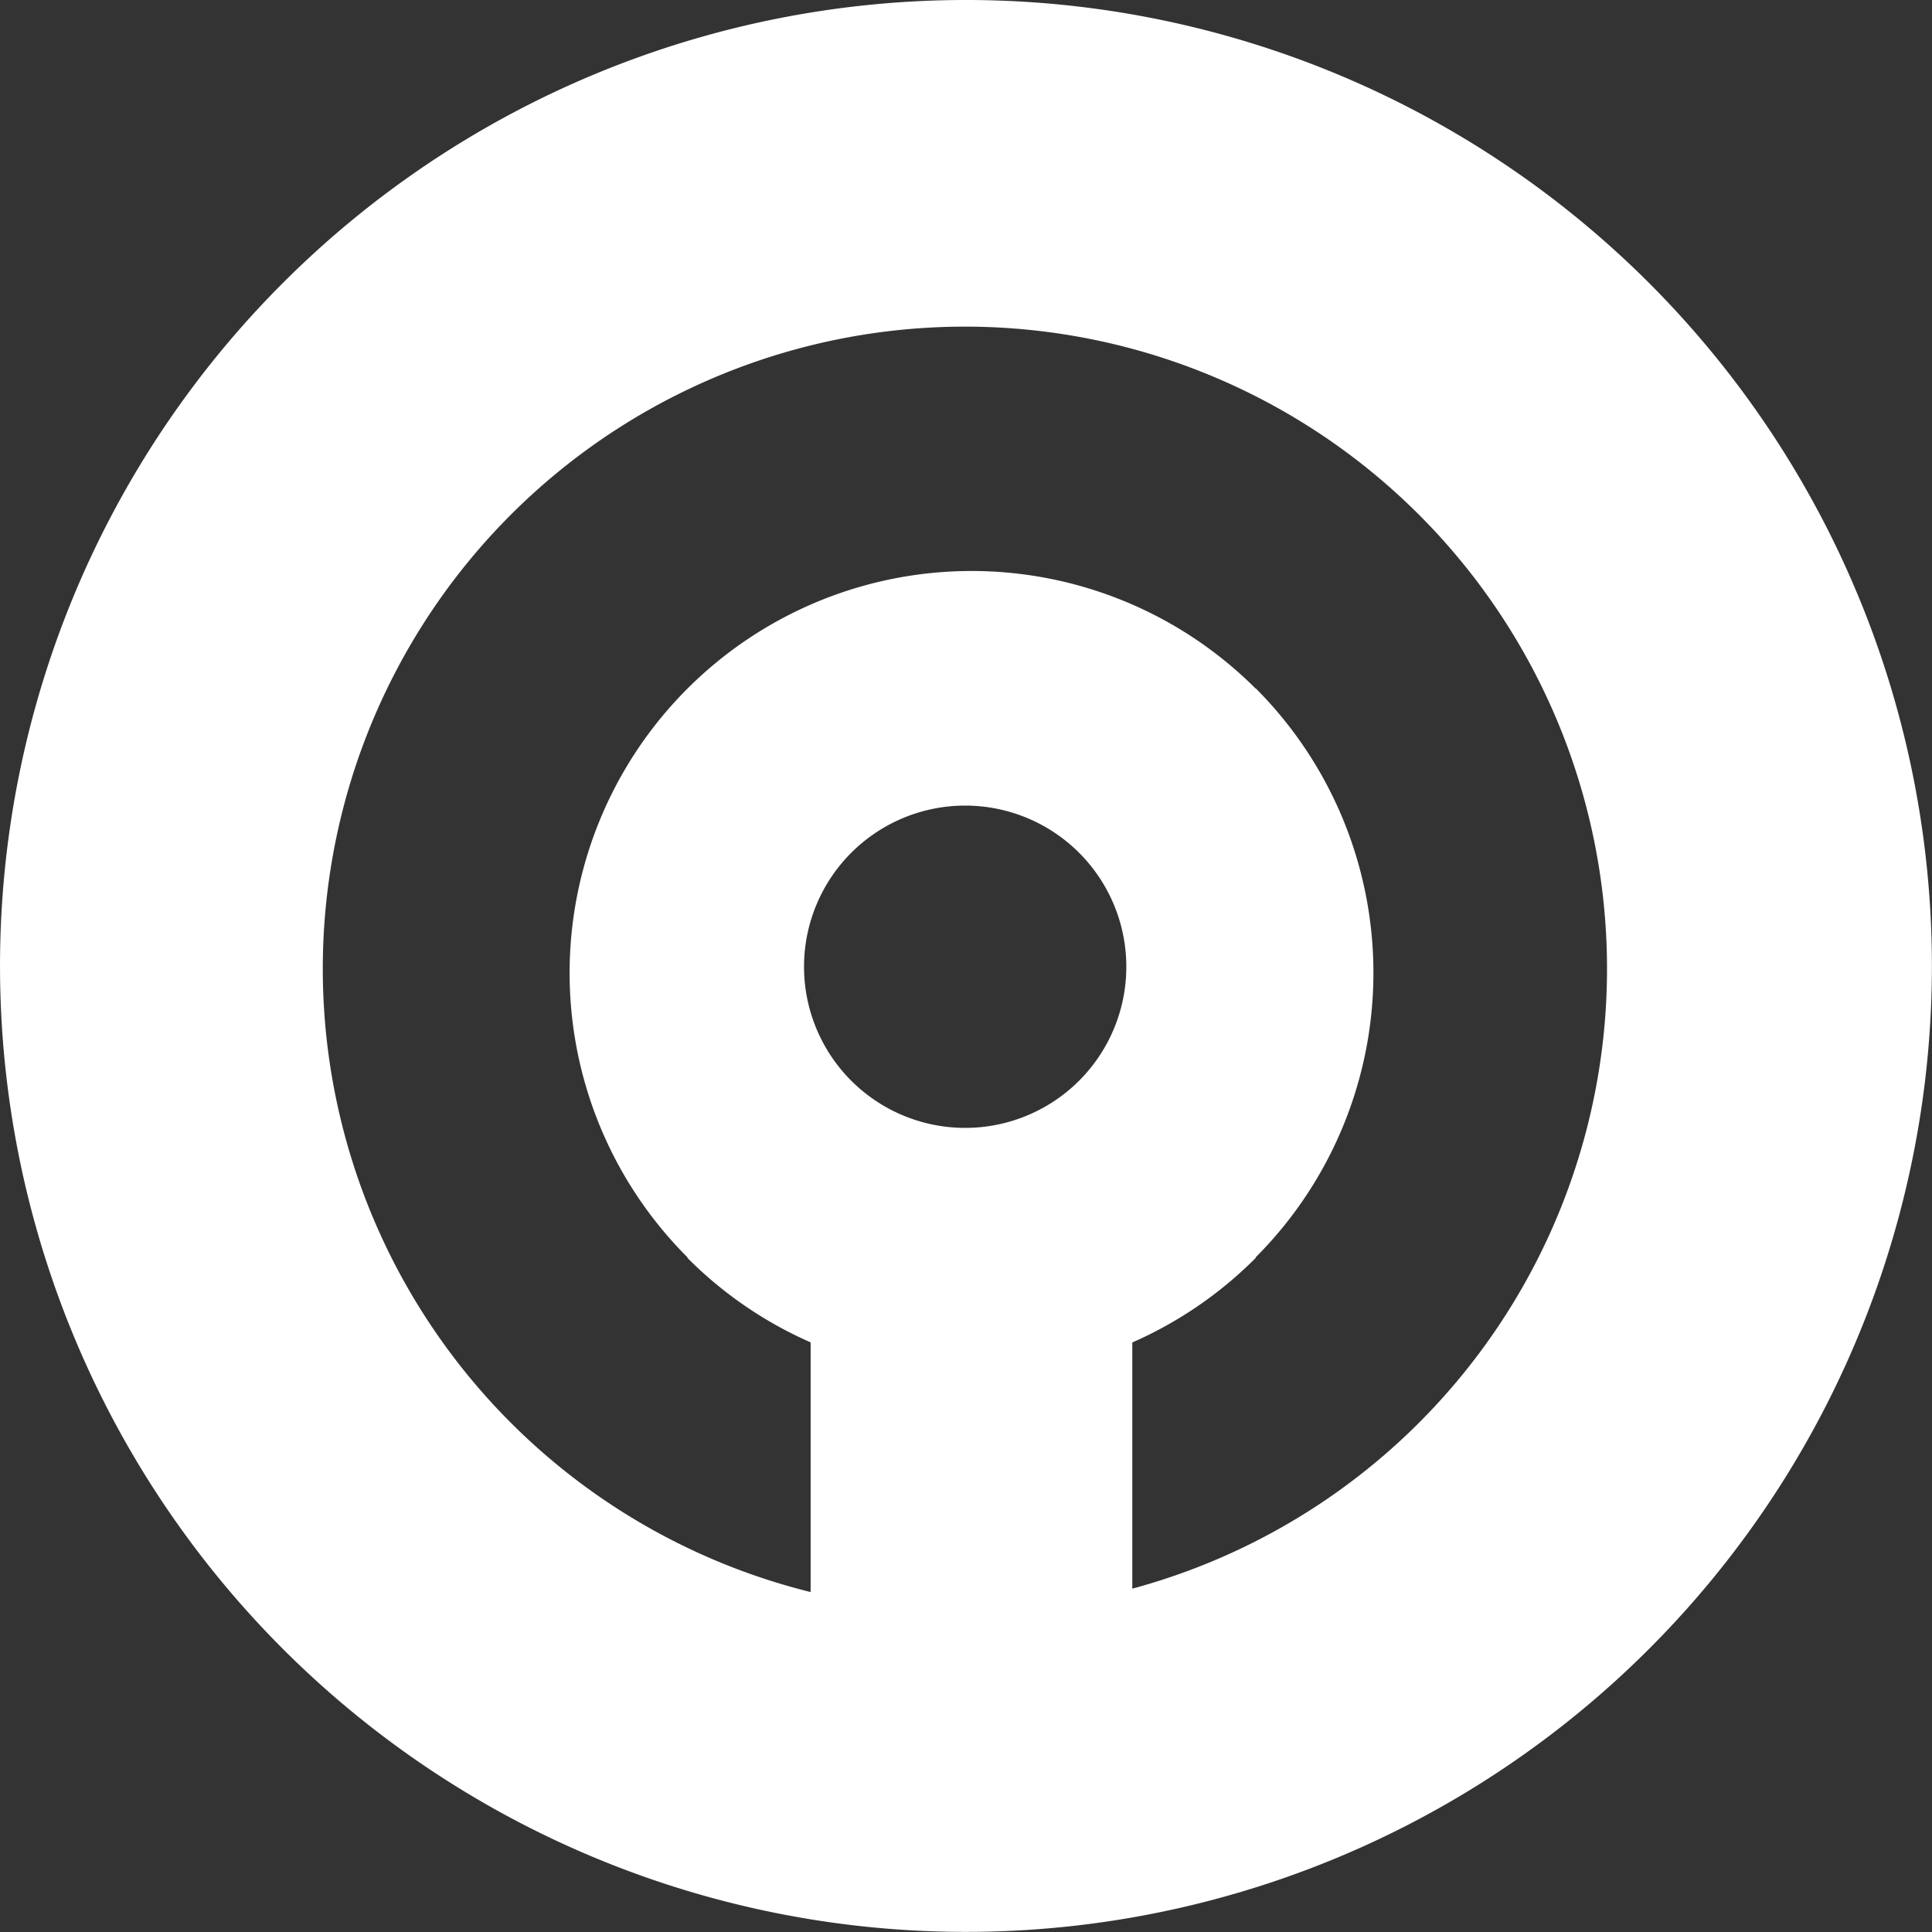 <svg xmlns="http://www.w3.org/2000/svg" width="313.758" height="313.756" viewBox="0 0 313.758 313.756"><rect x="0" y="0" width="313.758" height="313.756" fill="#333333" stroke="none"/><defs><style>.a{fill:#fff;fill-rule:evenodd;}</style></defs><path class="a" d="M347.1,318v40a104.28,104.28,0,1,0-52.24.55V318a65.131,65.131,0,0,1-20-13.71v-.1a65.28,65.28,0,1,1,92.28-92.36v-.05a65.39,65.39,0,0,1,0,92.41v.1a65.291,65.291,0,0,1-20,13.71M319.91,100a156.87,156.87,0,1,1-110.8,46,156.87,156.87,0,0,1,110.8-46Zm0,130.83A26.17,26.17,0,1,1,293.79,257,26.17,26.17,0,0,1,319.91,230.83Z" transform="translate(-163.215 -100)"/></svg>